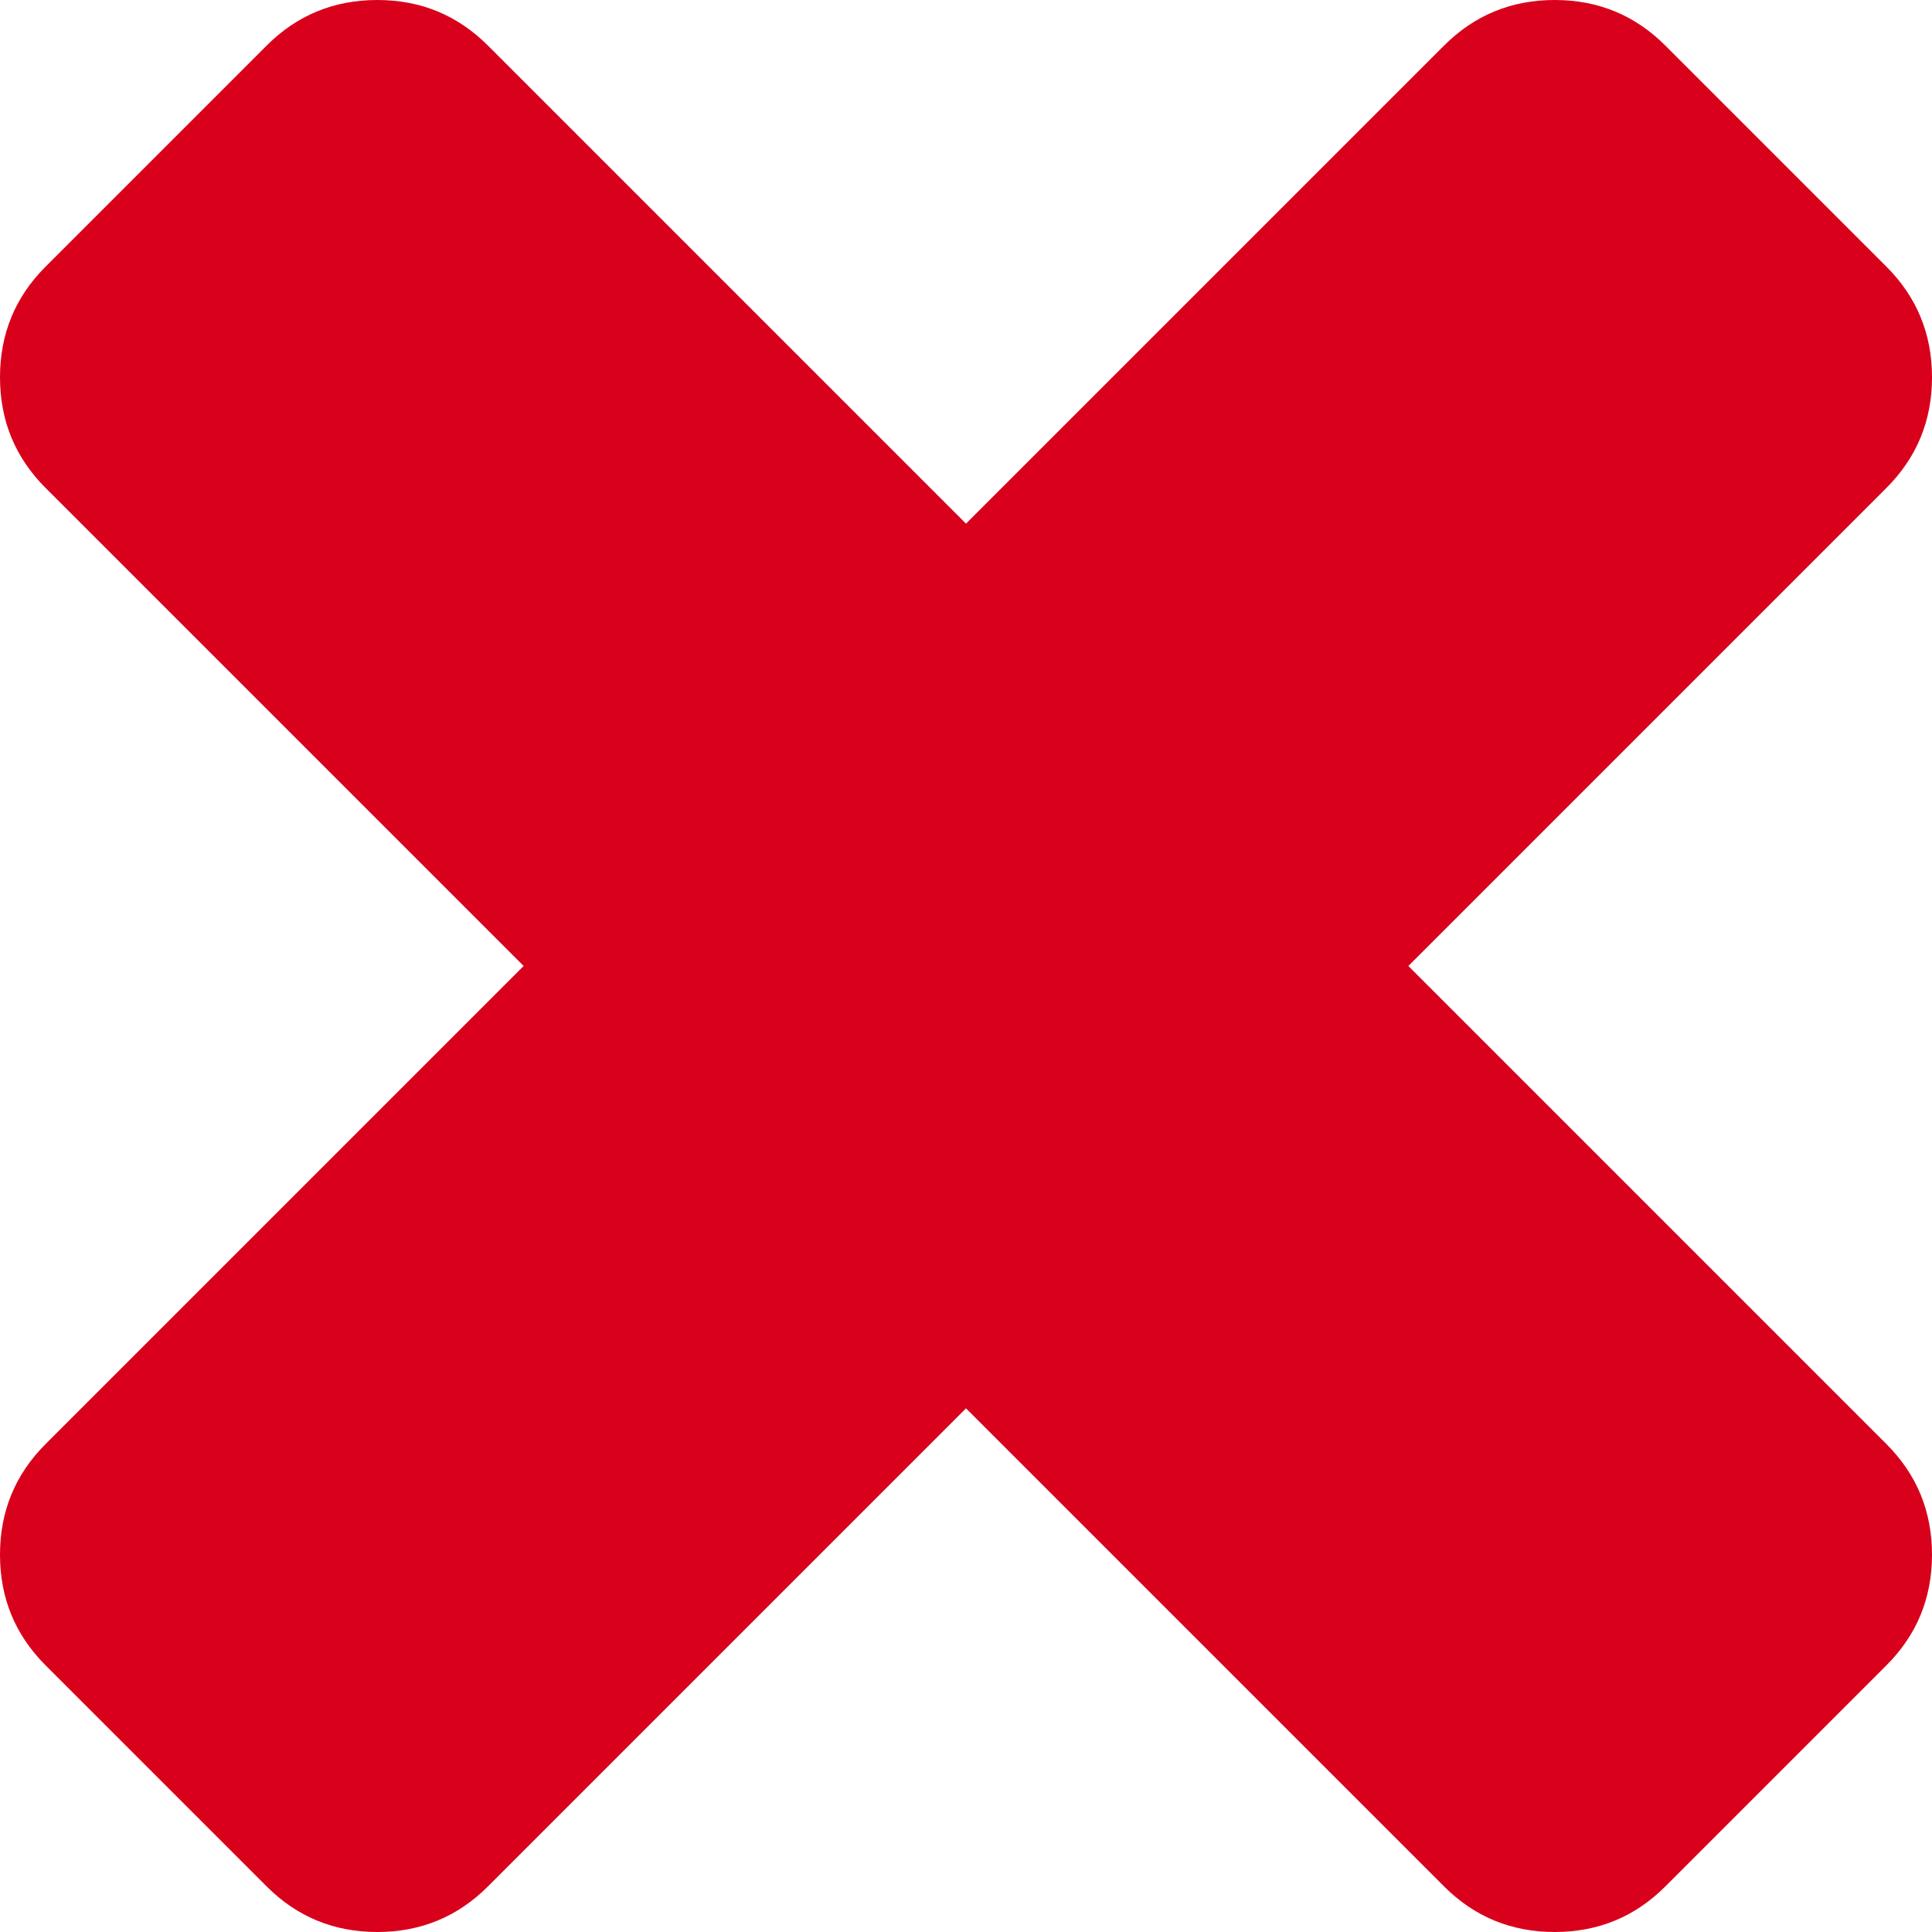 ﻿<?xml version="1.0" encoding="utf-8"?>
<svg version="1.1" xmlns:xlink="http://www.w3.org/1999/xlink" width="49px" height="49px" xmlns="http://www.w3.org/2000/svg">
  <g transform="matrix(1 0 0 1 -2582 -215 )">
    <path d="M 47.845 36.626  C 48.615 37.396  49 38.331  49 39.431  C 49 40.531  48.615 41.466  47.845 42.236  L 42.236 47.845  C 41.466 48.615  40.531 49  39.431 49  C 38.331 49  37.396 48.615  36.626 47.845  L 24.5 35.719  L 12.374 47.845  C 11.604 48.615  10.669 49  9.569 49  C 8.469 49  7.534 48.615  6.764 47.845  L 1.155 42.236  C 0.385 41.466  0 40.531  0 39.431  C 0 38.331  0.385 37.396  1.155 36.626  L 13.281 24.5  L 1.155 12.374  C 0.385 11.604  0 10.669  0 9.569  C 0 8.469  0.385 7.534  1.155 6.764  L 6.764 1.155  C 7.534 0.385  8.469 0  9.569 0  C 10.669 0  11.604 0.385  12.374 1.155  L 24.5 13.281  L 36.626 1.155  C 37.396 0.385  38.331 0  39.431 0  C 40.531 0  41.466 0.385  42.236 1.155  L 47.845 6.764  C 48.615 7.534  49 8.469  49 9.569  C 49 10.669  48.615 11.604  47.845 12.374  L 35.719 24.5  L 47.845 36.626  Z " fill-rule="nonzero" fill="#d9001b" stroke="none" transform="matrix(1 0 0 1 2582 215 )" />
  </g>
</svg>